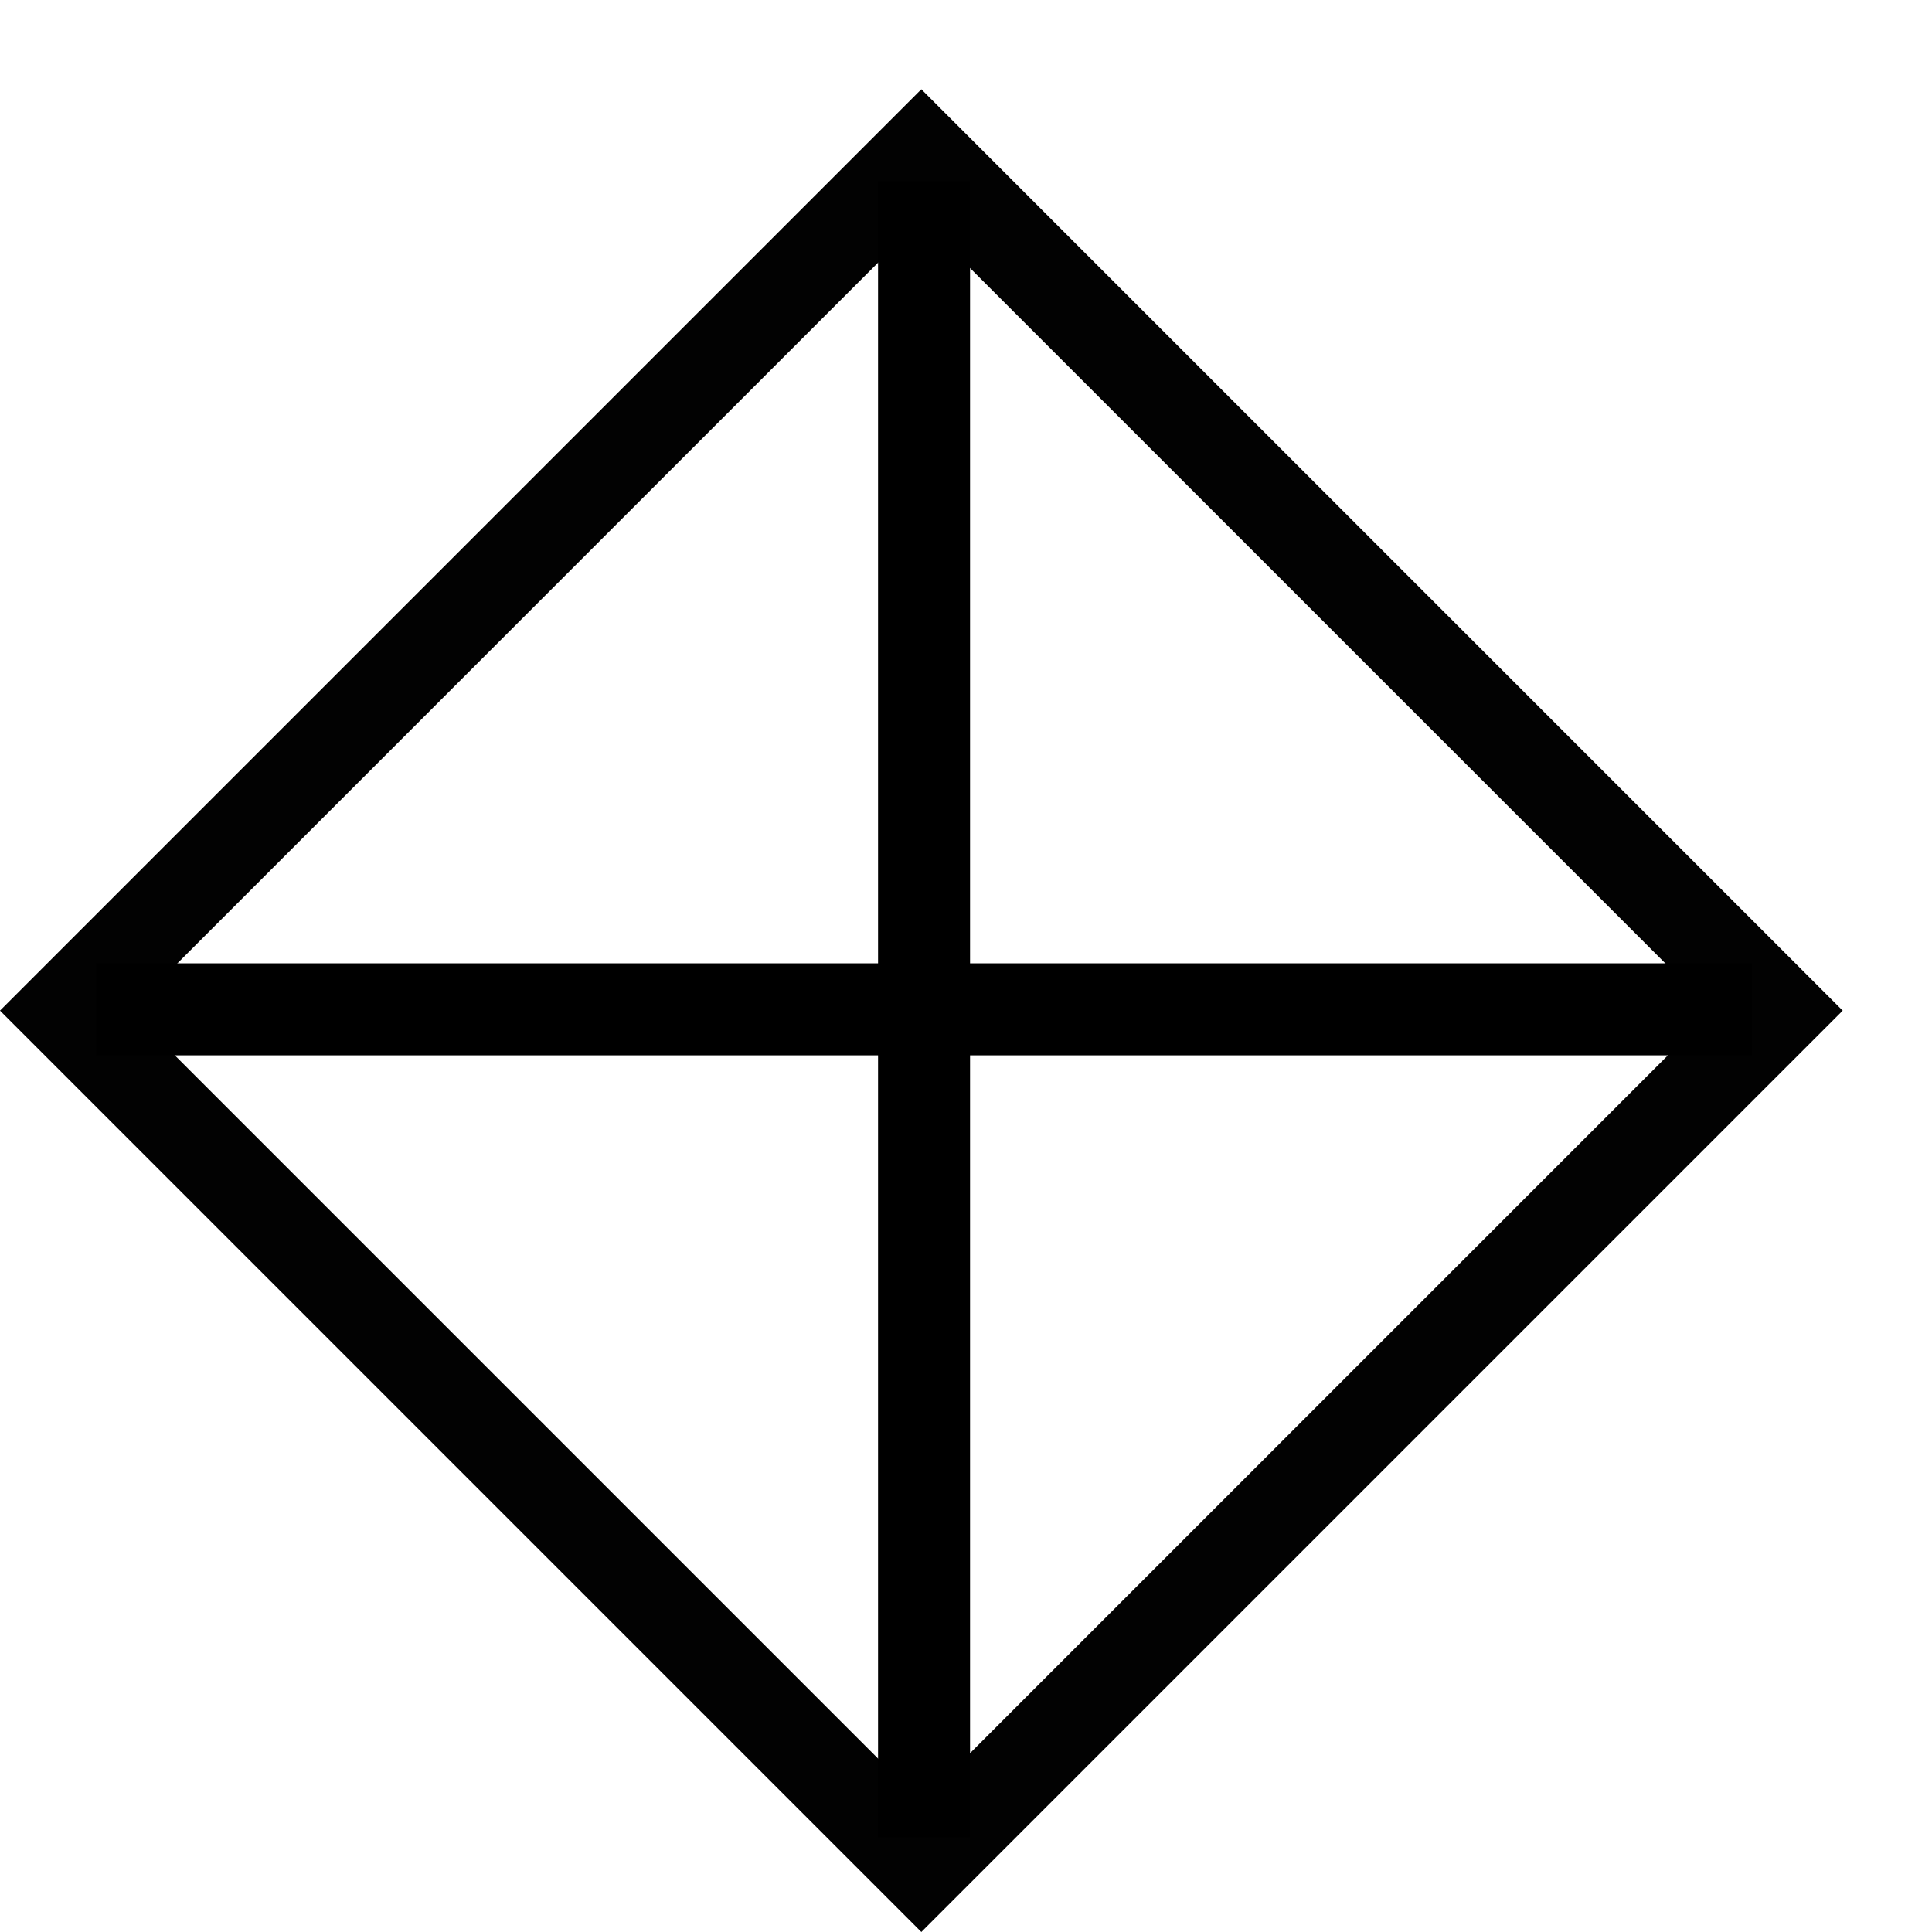 <svg width="21" height="21" viewBox="0 0 21 21" fill="none" xmlns="http://www.w3.org/2000/svg">
<rect x="0.707" y="10.985" width="13.163" height="13.163" transform="rotate(-45 0.707 10.985)" stroke="#020202"/>
<path d="M10.044 1.971V19.971" stroke="black"/>
<path d="M1.044 10.971H19.044" stroke="black"/>
</svg>
